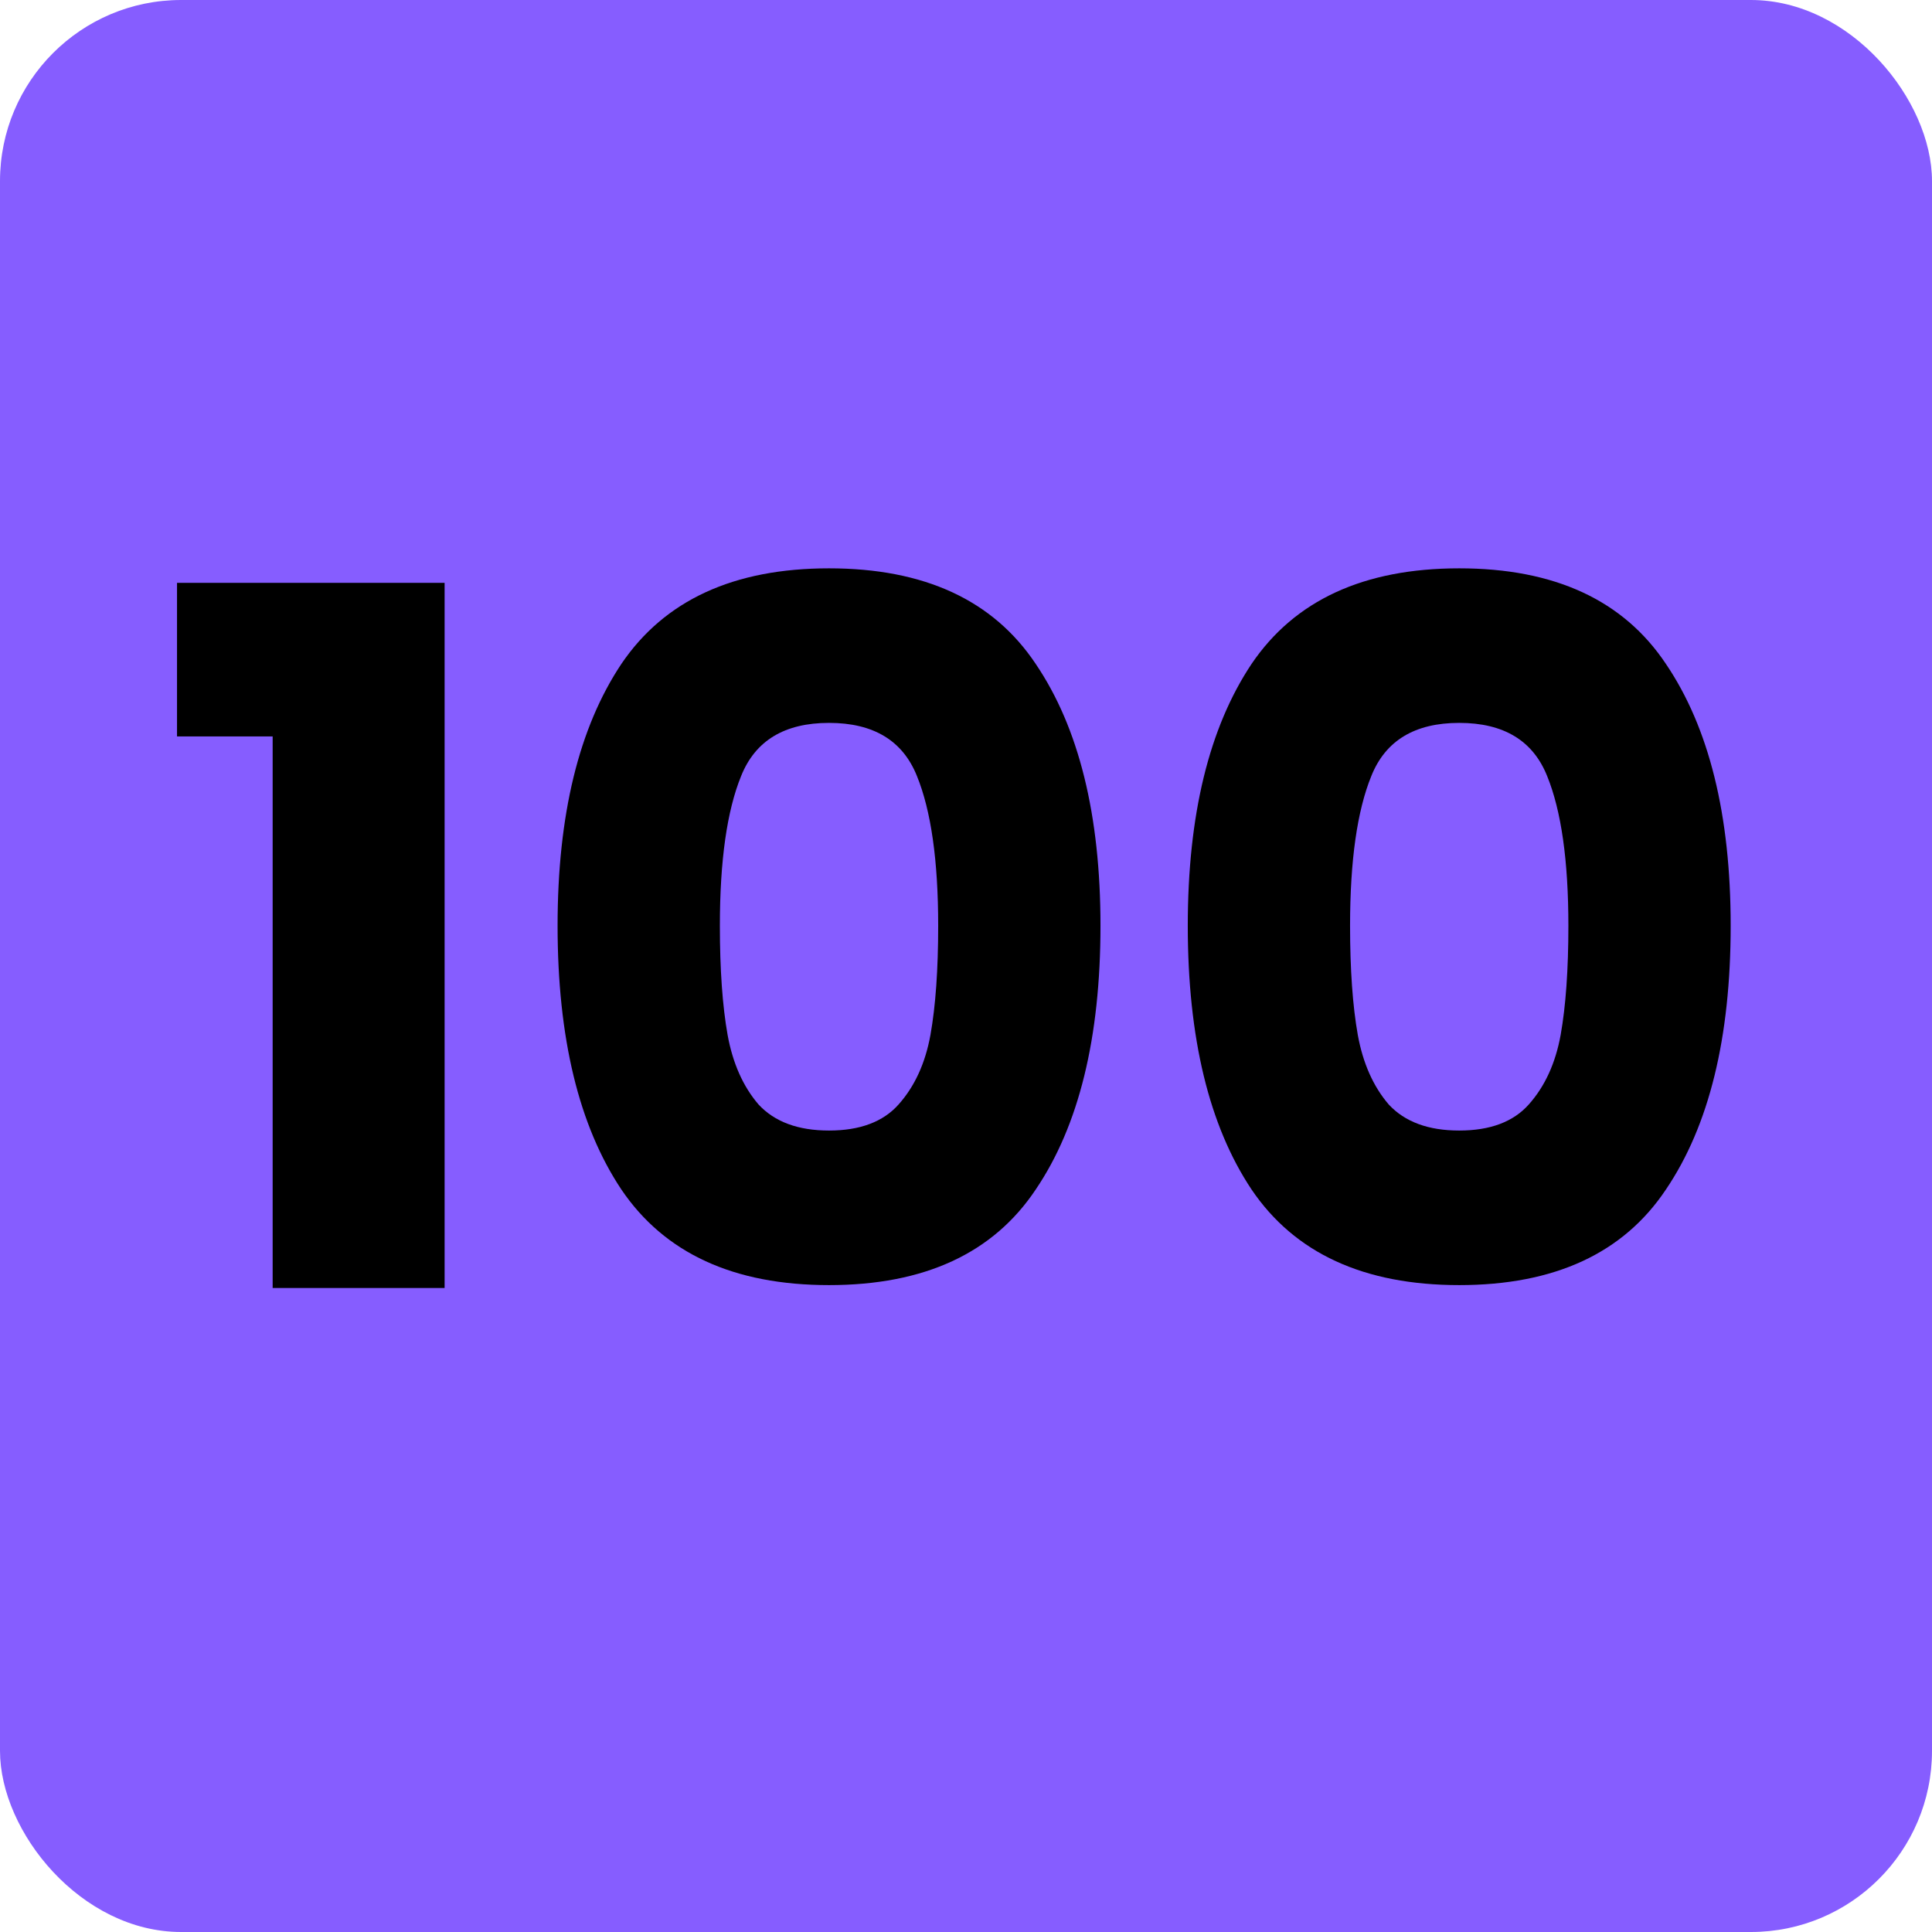 <svg width="48" height="48" viewBox="0 0 48 48" fill="none" xmlns="http://www.w3.org/2000/svg">
<rect width="48" height="48" rx="4.5" fill="#865DFF"/>
<path d="M4.398 18.296V14.48H11.046V32H6.774V18.296H4.398ZM13.853 23C13.853 20.248 14.381 18.08 15.437 16.496C16.509 14.912 18.229 14.12 20.597 14.12C22.965 14.12 24.677 14.912 25.733 16.496C26.805 18.08 27.341 20.248 27.341 23C27.341 25.784 26.805 27.968 25.733 29.552C24.677 31.136 22.965 31.928 20.597 31.928C18.229 31.928 16.509 31.136 15.437 29.552C14.381 27.968 13.853 25.784 13.853 23ZM23.309 23C23.309 21.384 23.133 20.144 22.781 19.28C22.429 18.4 21.701 17.96 20.597 17.96C19.493 17.96 18.765 18.4 18.413 19.28C18.061 20.144 17.885 21.384 17.885 23C17.885 24.088 17.949 24.992 18.077 25.712C18.205 26.416 18.461 26.992 18.845 27.44C19.245 27.872 19.829 28.088 20.597 28.088C21.365 28.088 21.941 27.872 22.325 27.44C22.725 26.992 22.989 26.416 23.117 25.712C23.245 24.992 23.309 24.088 23.309 23ZM29.51 23C29.51 20.248 30.038 18.08 31.094 16.496C32.166 14.912 33.886 14.12 36.254 14.12C38.622 14.12 40.334 14.912 41.39 16.496C42.462 18.08 42.998 20.248 42.998 23C42.998 25.784 42.462 27.968 41.39 29.552C40.334 31.136 38.622 31.928 36.254 31.928C33.886 31.928 32.166 31.136 31.094 29.552C30.038 27.968 29.51 25.784 29.51 23ZM38.966 23C38.966 21.384 38.79 20.144 38.438 19.28C38.086 18.4 37.358 17.96 36.254 17.96C35.15 17.96 34.422 18.4 34.07 19.28C33.718 20.144 33.542 21.384 33.542 23C33.542 24.088 33.606 24.992 33.734 25.712C33.862 26.416 34.118 26.992 34.502 27.44C34.902 27.872 35.486 28.088 36.254 28.088C37.022 28.088 37.598 27.872 37.982 27.44C38.382 26.992 38.646 26.416 38.774 25.712C38.902 24.992 38.966 24.088 38.966 23Z" fill="black"/>
</svg>
